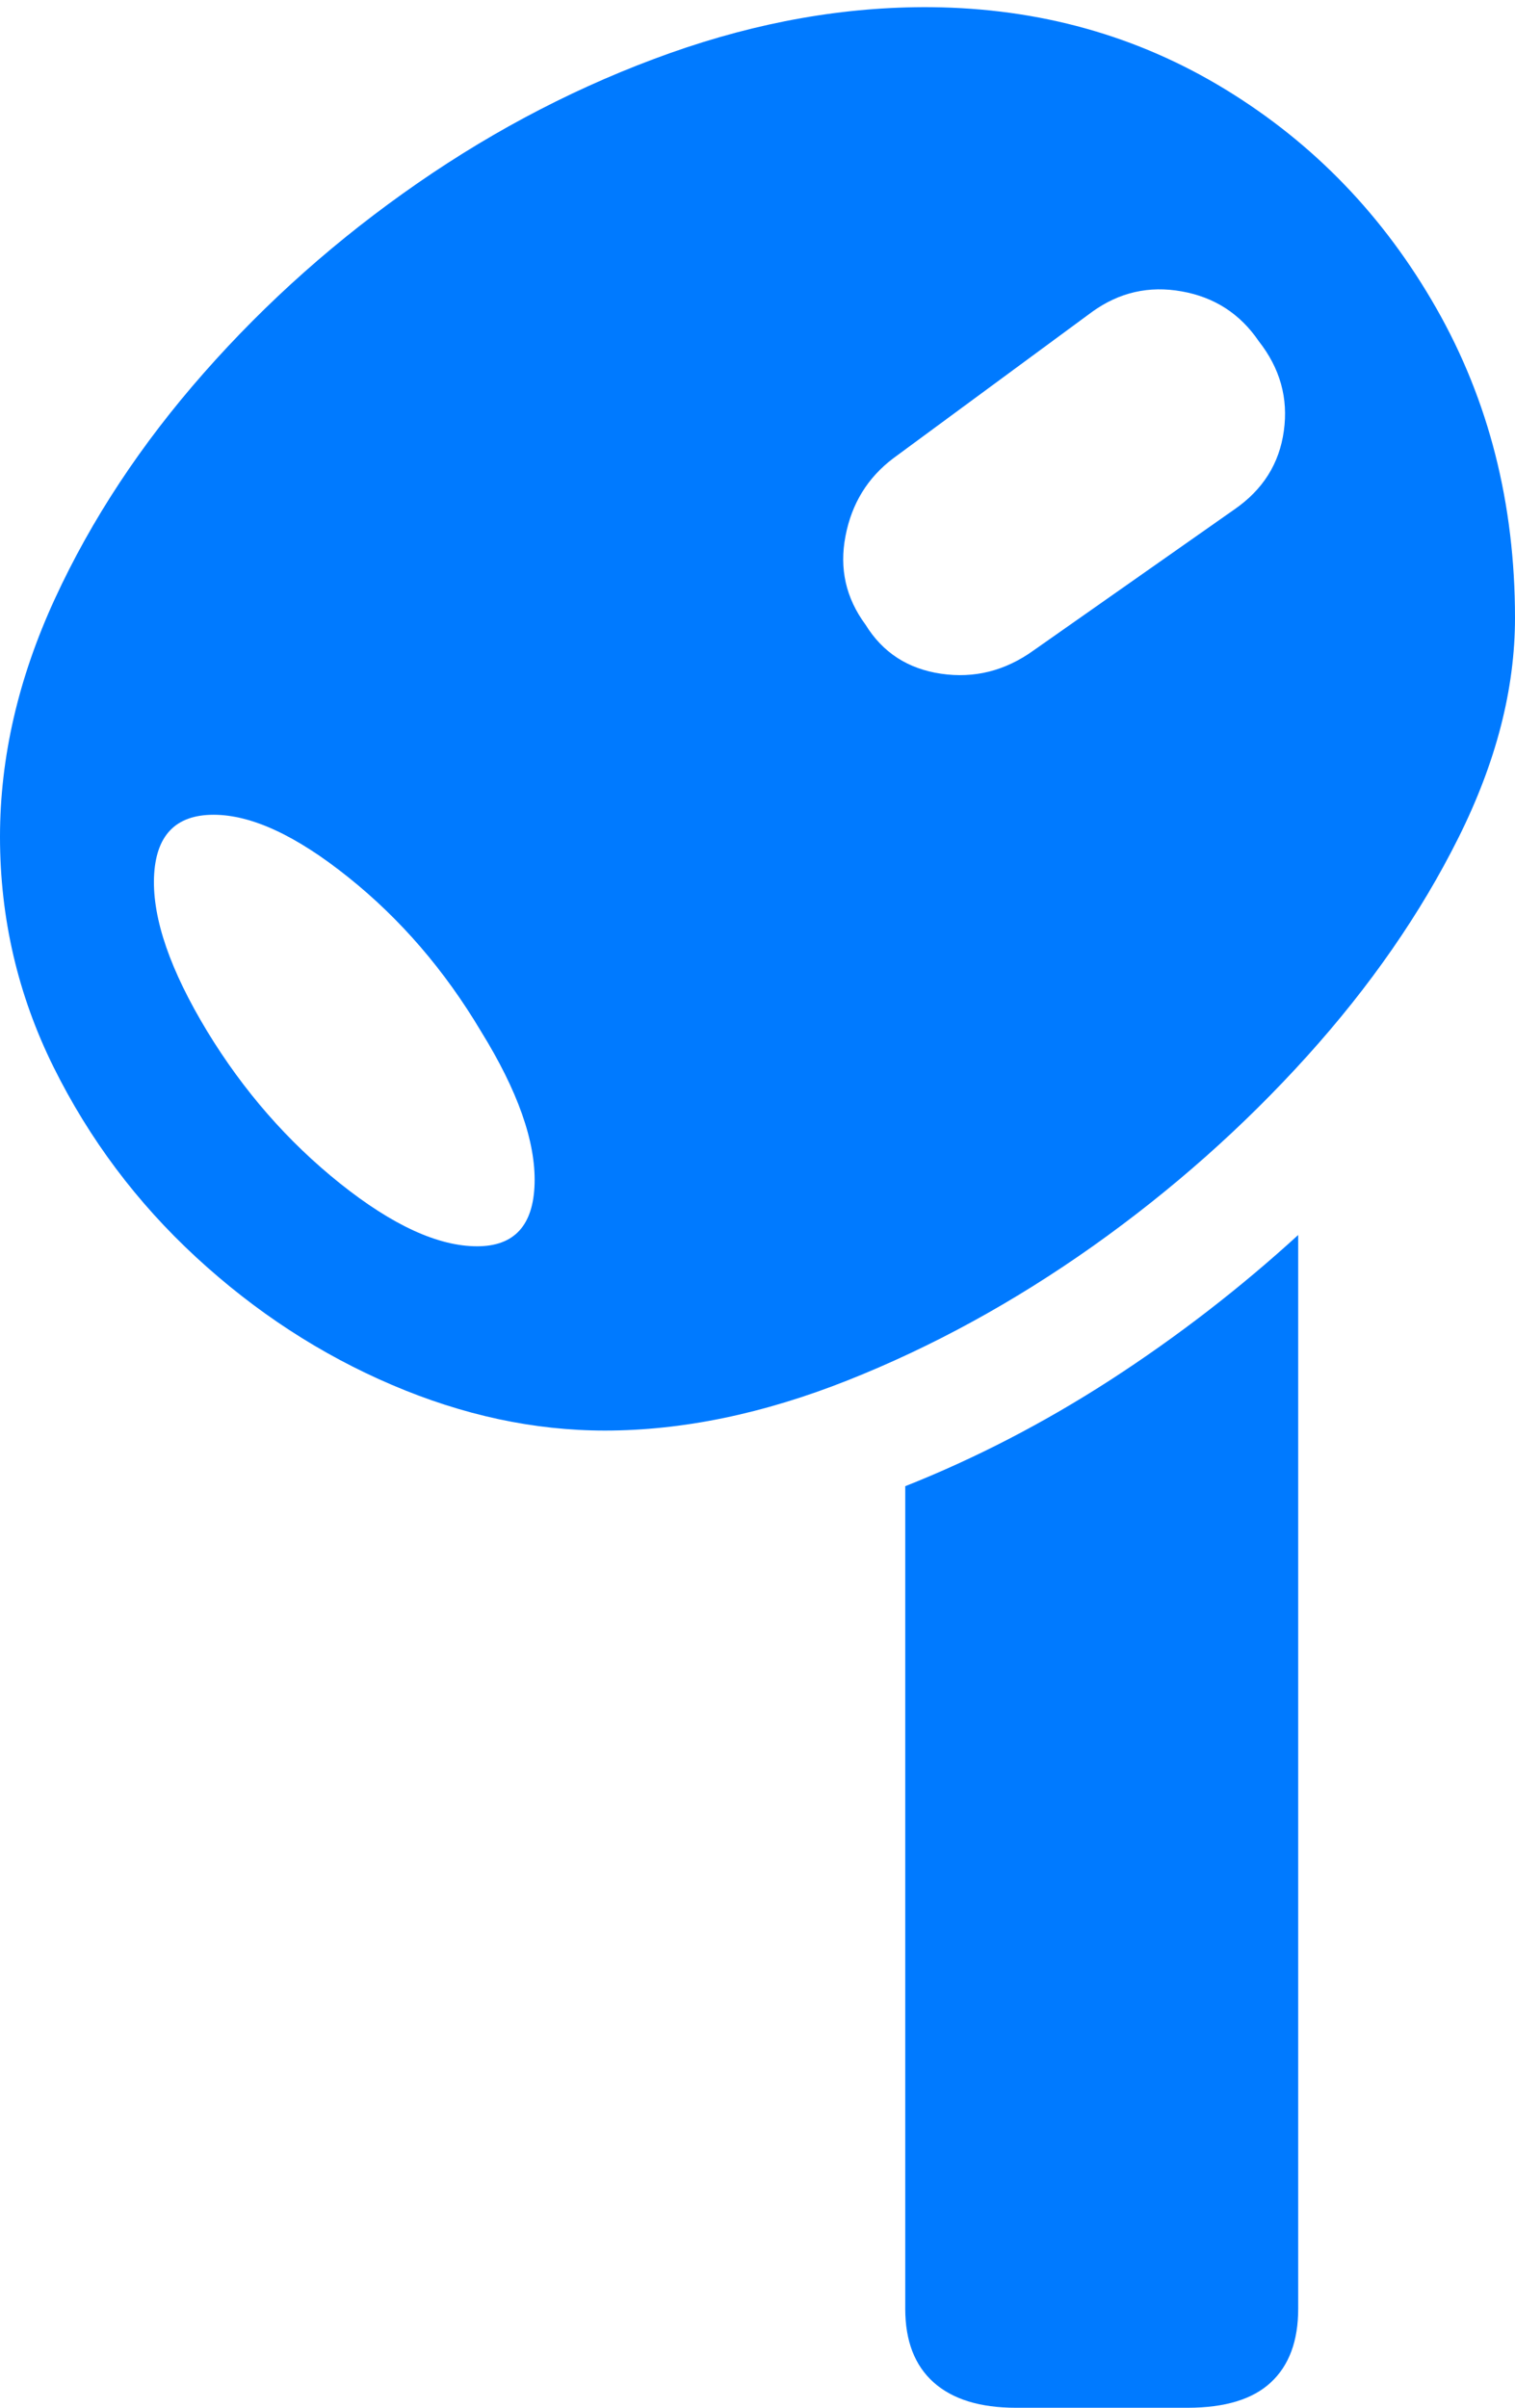 <?xml version="1.0" encoding="UTF-8"?>
<!--Generator: Apple Native CoreSVG 175-->
<!DOCTYPE svg
PUBLIC "-//W3C//DTD SVG 1.1//EN"
       "http://www.w3.org/Graphics/SVG/1.1/DTD/svg11.dtd">
<svg version="1.1" xmlns="http://www.w3.org/2000/svg" xmlns:xlink="http://www.w3.org/1999/xlink" width="9.916" height="15.757">
 <g>
  <rect height="15.757" opacity="0" width="9.916" x="0" y="0"/>
  <path d="M6.094 0.047Q5.252 0.04 4.384 0.348Q3.516 0.657 2.733 1.199Q1.95 1.741 1.334 2.441Q0.718 3.14 0.359 3.919Q0 4.698 0 5.476Q0 6.276 0.351 6.984Q0.702 7.691 1.284 8.228Q1.865 8.764 2.565 9.063Q3.264 9.362 3.959 9.362Q4.72 9.362 5.549 9.033Q6.378 8.704 7.155 8.154Q7.931 7.603 8.554 6.913Q9.176 6.224 9.546 5.482Q9.916 4.741 9.916 4.044Q9.916 2.922 9.402 2.019Q8.888 1.115 8.022 0.586Q7.157 0.057 6.094 0.047ZM3.123 8.156Q2.741 8.156 2.226 7.745Q1.712 7.334 1.356 6.749Q0.994 6.151 1.008 5.742Q1.023 5.332 1.398 5.332Q1.77 5.332 2.281 5.742Q2.792 6.151 3.148 6.749Q3.51 7.334 3.499 7.745Q3.488 8.156 3.123 8.156ZM5.665 4.088Q5.472 3.827 5.534 3.508Q5.595 3.189 5.847 2.999L7.148 2.041Q7.414 1.849 7.735 1.907Q8.056 1.964 8.239 2.233Q8.448 2.499 8.403 2.82Q8.359 3.141 8.079 3.334L6.763 4.258Q6.485 4.457 6.159 4.409Q5.833 4.361 5.665 4.088ZM6.65 15.757L7.772 15.757Q8.14 15.757 8.318 15.591Q8.497 15.425 8.497 15.109L8.497 8.082Q7.922 8.607 7.269 9.03Q6.616 9.452 5.925 9.726L5.925 15.109Q5.925 15.425 6.111 15.591Q6.297 15.757 6.65 15.757Z" fill="#007aff"/>
 </g>
</svg>
